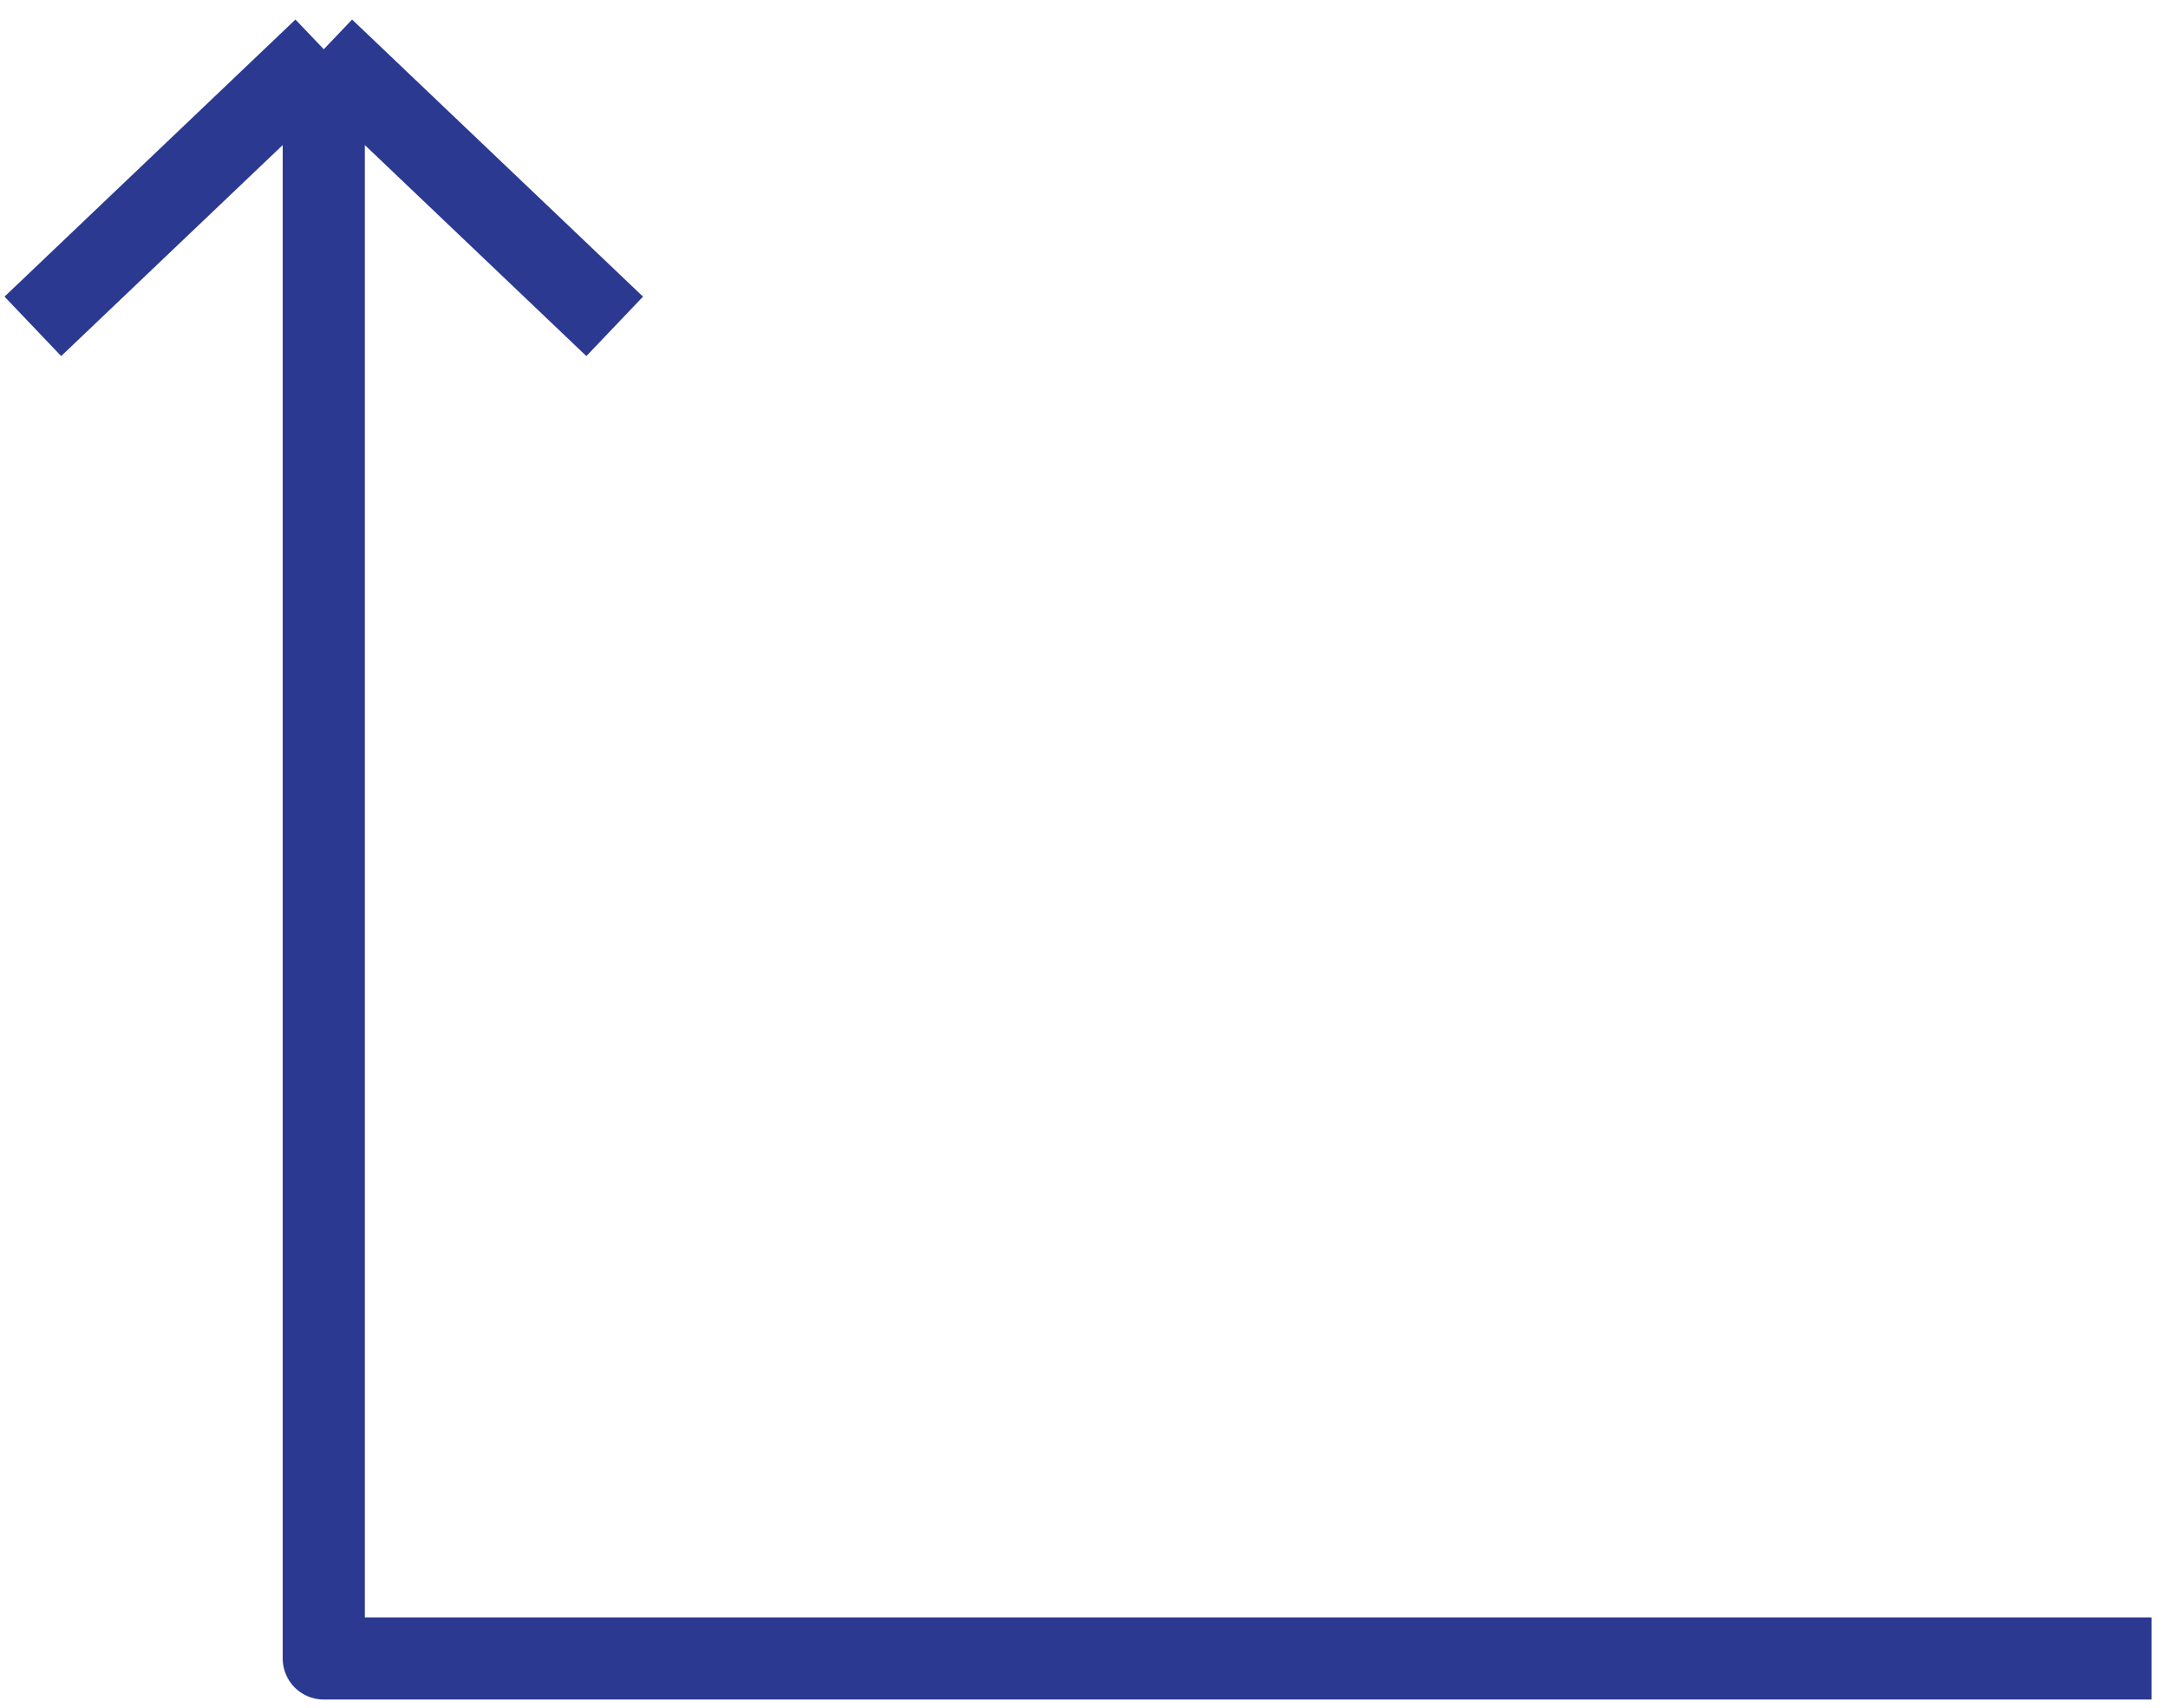<svg width="132" height="104" viewBox="0 0 132 104" fill="none" xmlns="http://www.w3.org/2000/svg">
<path d="M131 101H19.713V43V3M19.713 3L2 19.875M19.713 3L37.426 19.875" stroke="#2B3990" stroke-width="5" stroke-linejoin="round"/>
</svg>
